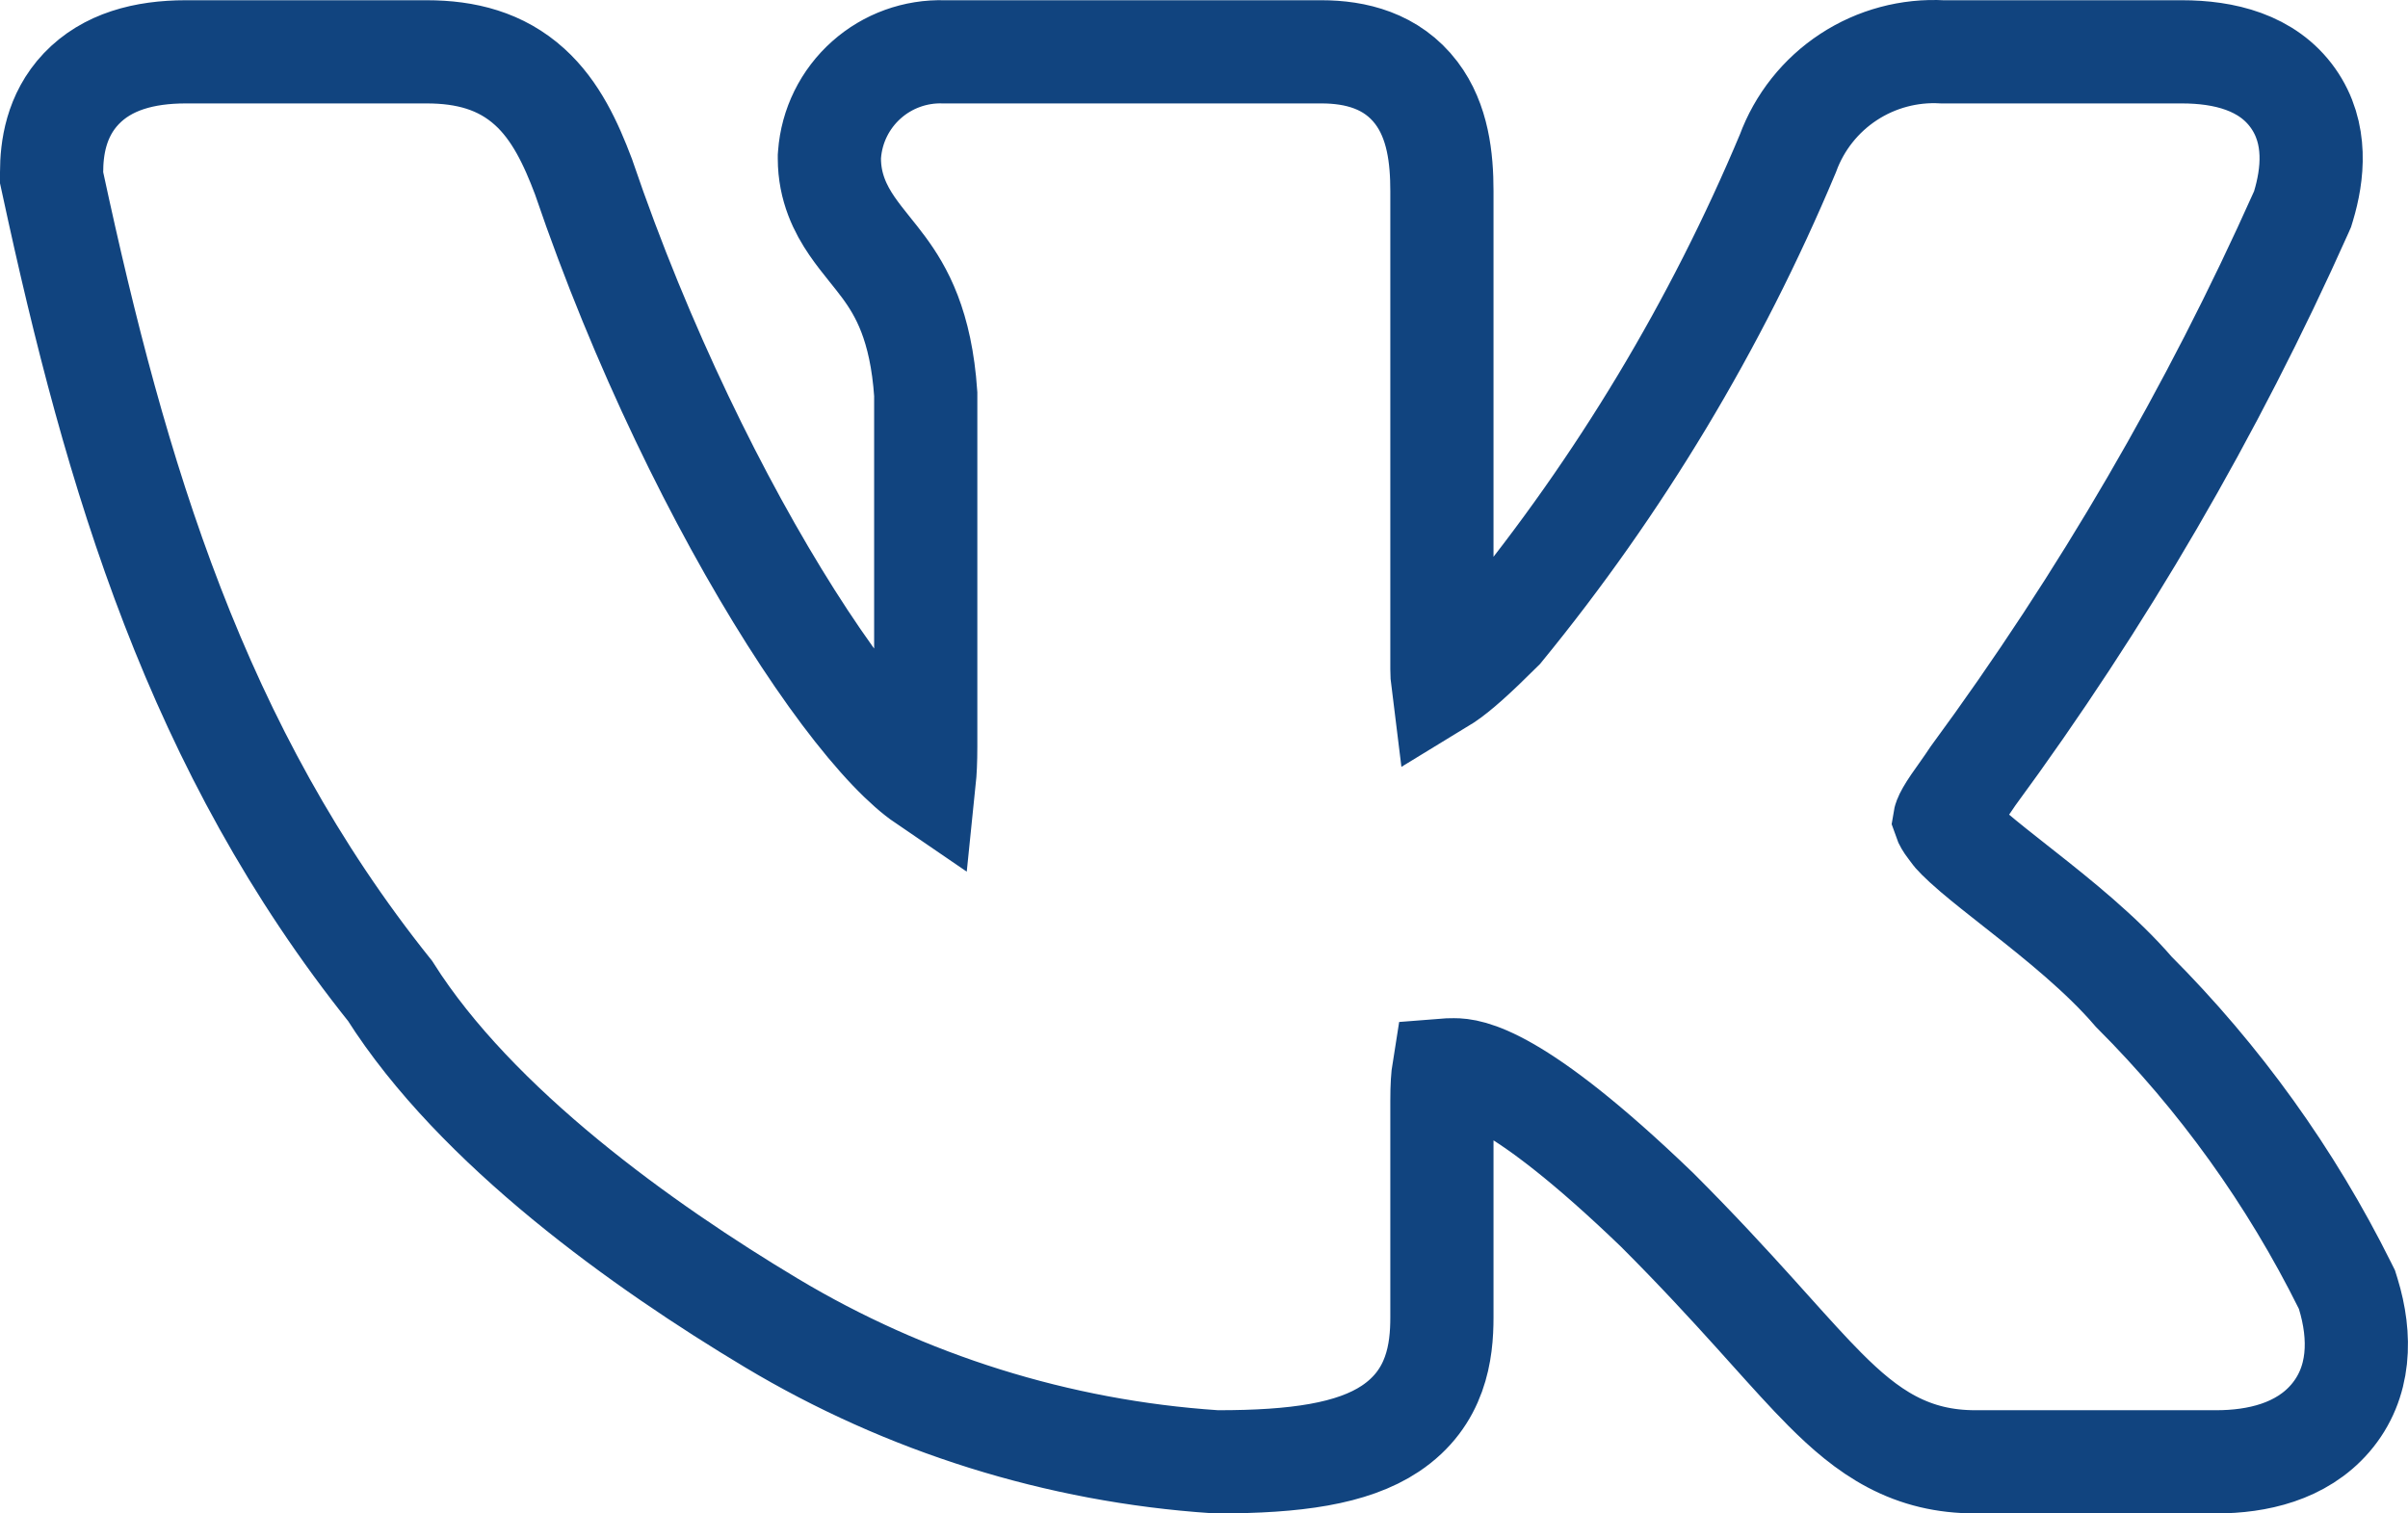 <svg width="70" height="44" viewBox="0 0 70 44" fill="none" xmlns="http://www.w3.org/2000/svg">
<path d="M35.313 42.497L35.364 42.5H35.414C37.641 42.5 39.311 42.272 40.416 41.536C41.76 40.641 41.916 39.287 41.916 38.3V32.002C41.916 31.578 41.936 31.297 41.966 31.112C42.04 31.106 42.138 31.102 42.267 31.102C42.683 31.102 44.054 31.21 48.169 35.172C49.327 36.329 50.245 37.33 51.02 38.188C51.167 38.351 51.31 38.51 51.45 38.666C52.037 39.319 52.564 39.906 53.046 40.39C53.648 40.995 54.271 41.536 54.991 41.916C55.744 42.314 56.534 42.5 57.423 42.5H64.426C65.612 42.5 66.898 42.211 67.739 41.235C68.631 40.199 68.642 38.849 68.261 37.609L68.225 37.493L68.17 37.383C66.599 34.22 64.524 31.332 62.027 28.833C61.092 27.743 59.812 26.721 58.785 25.911C58.713 25.854 58.643 25.799 58.573 25.744C58.117 25.385 57.718 25.07 57.384 24.786C56.972 24.434 56.795 24.239 56.748 24.168L56.718 24.122L56.684 24.079C56.579 23.944 56.542 23.864 56.531 23.832C56.532 23.826 56.535 23.817 56.539 23.807C56.571 23.724 56.64 23.594 56.8 23.359C56.861 23.27 56.924 23.181 56.997 23.079C57.018 23.049 57.039 23.018 57.062 22.986C57.153 22.858 57.253 22.714 57.355 22.56C61.111 17.452 64.31 11.957 66.896 6.169L66.935 6.08L66.963 5.988C67.231 5.094 67.382 3.876 66.656 2.852C65.915 1.806 64.651 1.507 63.426 1.507H56.469C55.505 1.453 54.547 1.709 53.738 2.239C52.926 2.771 52.307 3.551 51.973 4.462C49.882 9.45 47.081 14.109 43.655 18.296C42.858 19.09 42.376 19.517 42.025 19.752C41.993 19.773 41.964 19.792 41.936 19.809C41.924 19.714 41.916 19.597 41.916 19.454V5.557C41.916 4.6 41.801 3.529 41.174 2.701C40.46 1.76 39.399 1.507 38.415 1.507H27.438C26.613 1.481 25.807 1.771 25.189 2.321C24.561 2.879 24.175 3.659 24.114 4.497L24.11 4.552V4.607C24.11 5.449 24.436 6.089 24.767 6.572C24.924 6.801 25.099 7.021 25.247 7.205C25.259 7.22 25.271 7.235 25.282 7.249C25.426 7.428 25.557 7.591 25.69 7.771C26.198 8.461 26.775 9.454 26.911 11.455V21.704C26.911 22.125 26.895 22.444 26.87 22.685C26.612 22.509 26.277 22.222 25.876 21.802C25.041 20.927 24.049 19.616 22.994 17.951C20.889 14.63 18.639 10.063 16.975 5.174L16.967 5.15L16.958 5.126C16.599 4.178 16.16 3.217 15.4 2.528C14.562 1.767 13.54 1.507 12.404 1.507H5.401C4.196 1.507 3.112 1.791 2.362 2.58C1.621 3.361 1.5 4.332 1.5 5.007V5.167L1.534 5.323C3.368 13.835 5.711 21.776 11.339 28.809C13.848 32.773 18.707 36.236 22.42 38.46C26.337 40.807 30.756 42.191 35.313 42.497Z" stroke="#11447F" stroke-width="3"/>
</svg>
